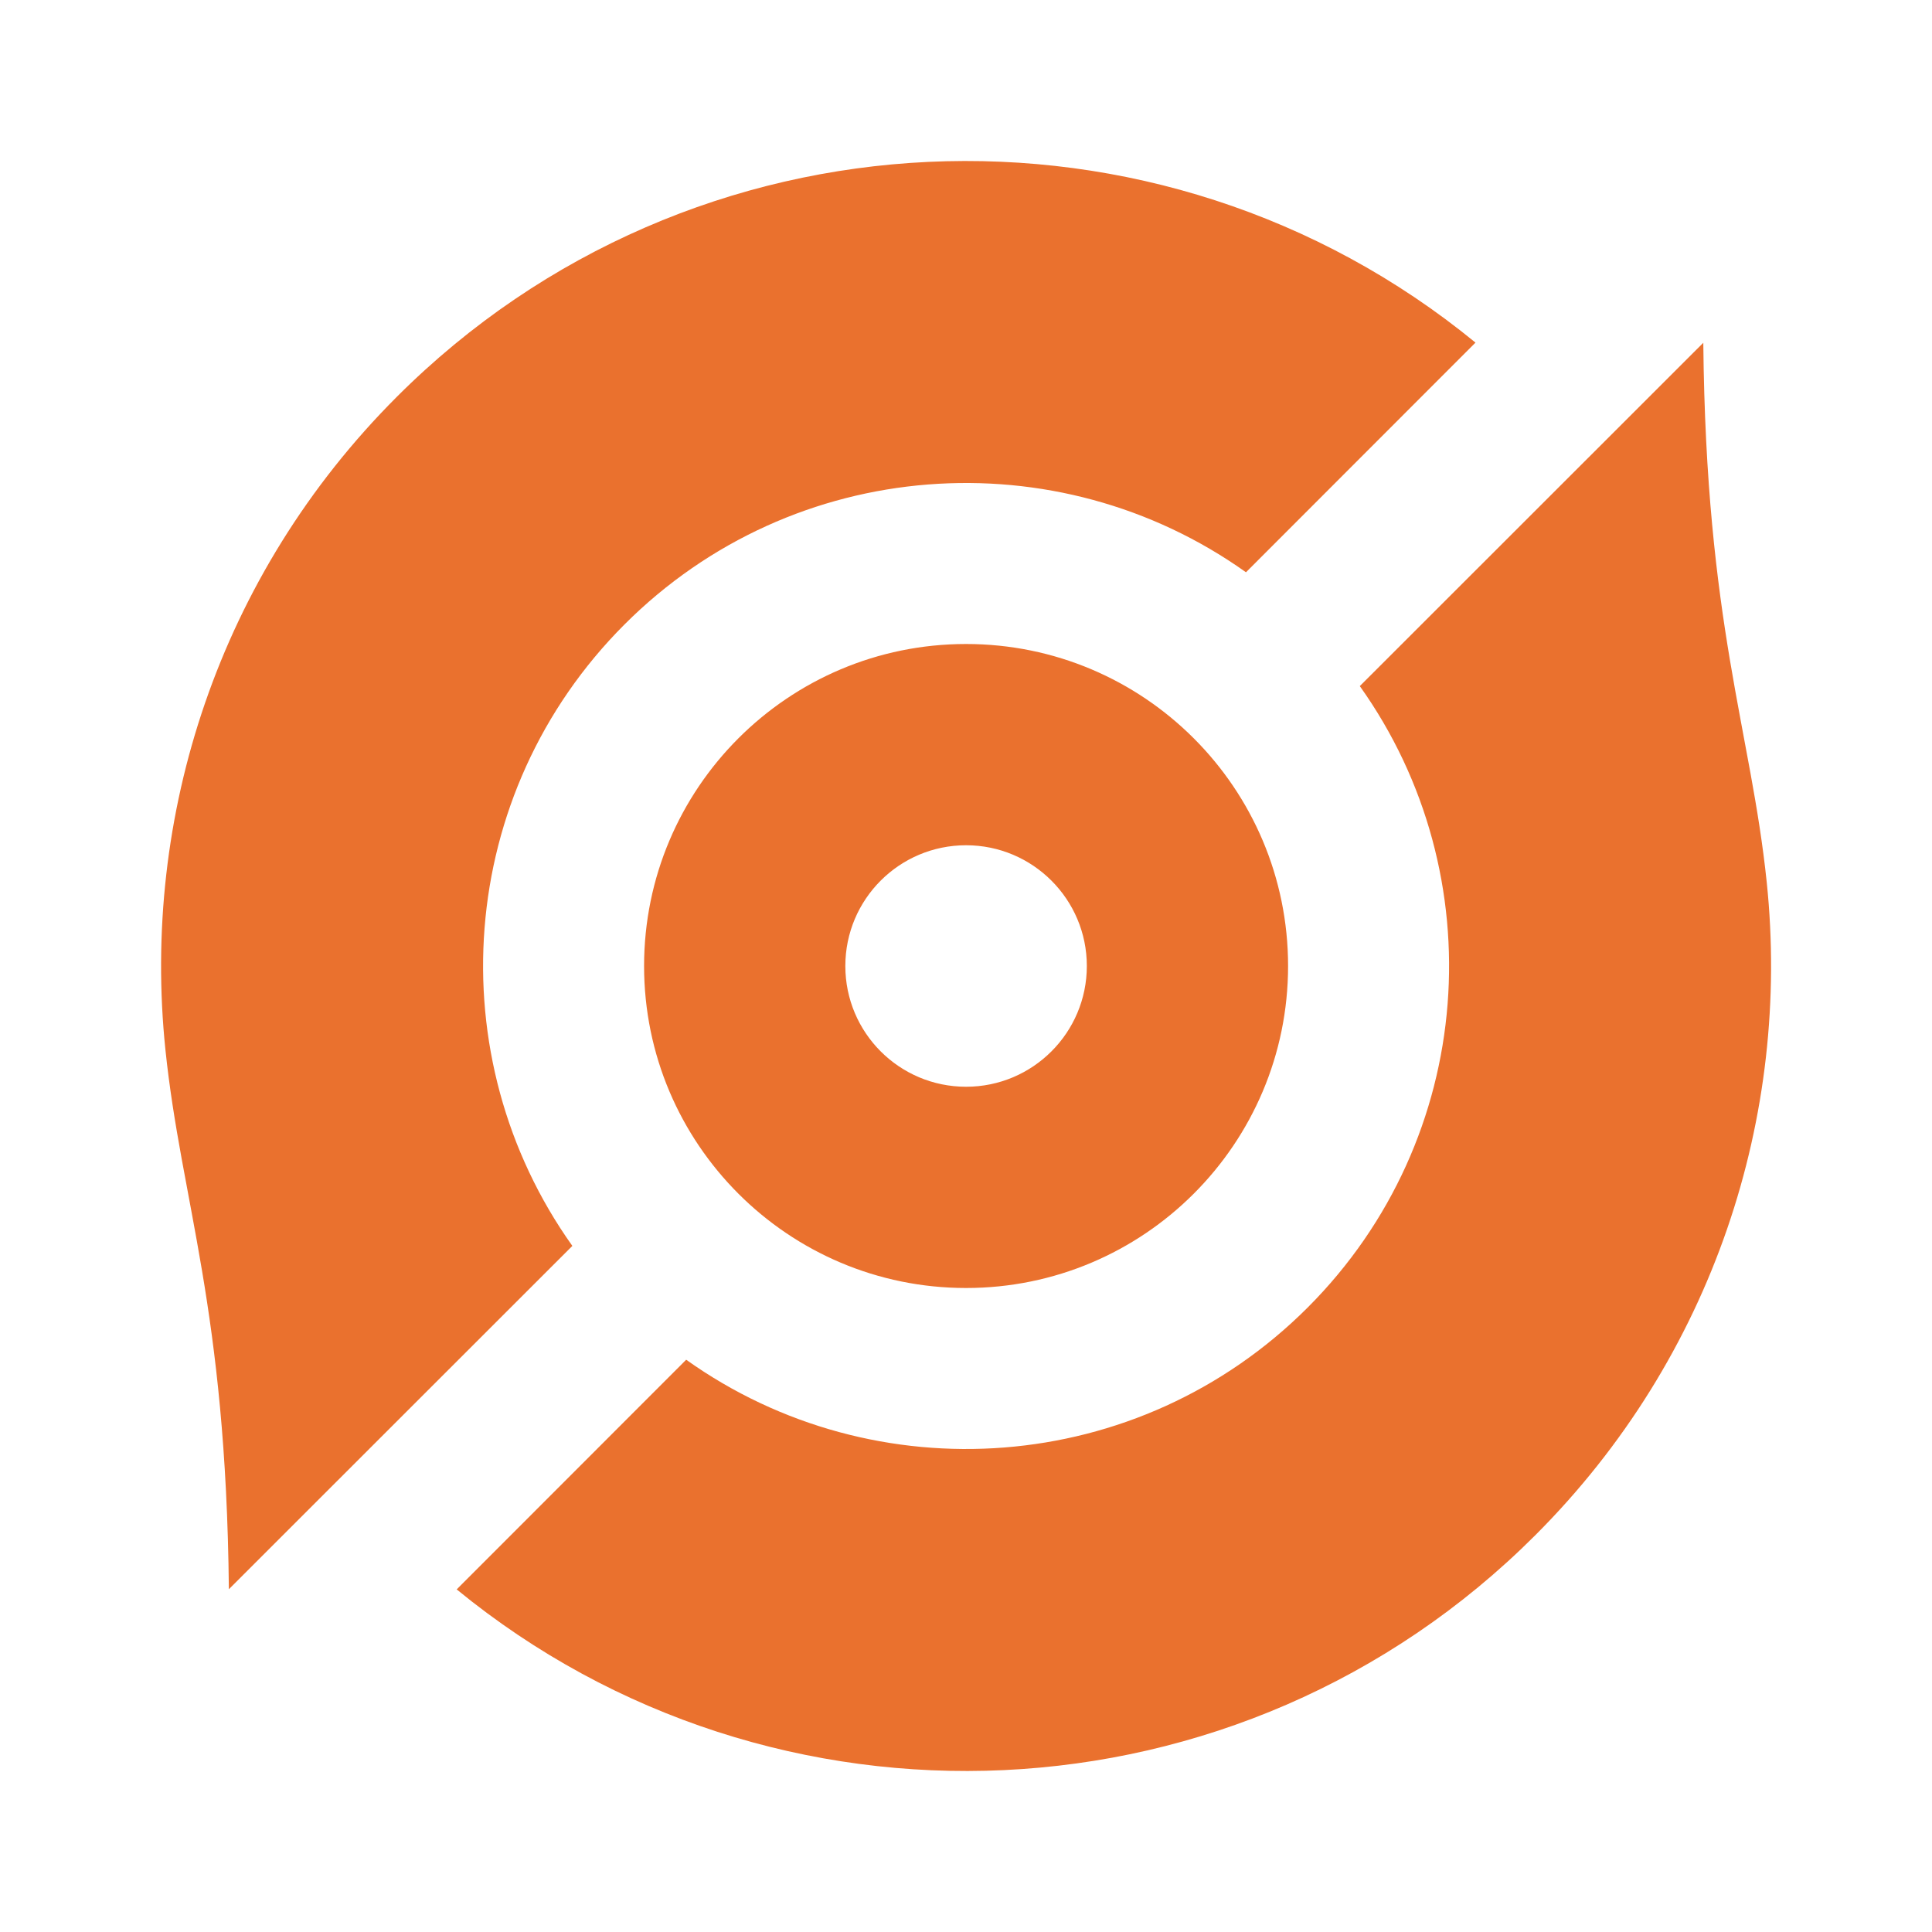 <svg xmlns="http://www.w3.org/2000/svg" viewBox="0 0 24 24" width="48" height="48" fill="rgba(234,113,46,1)"><path d="M21.159 4.258C21.193 7.757 21.75 9.069 21.947 10.959C22.248 13.853 21.29 16.853 19.072 19.071C15.406 22.737 9.601 22.962 5.673 19.744L8.524 16.891C10.868 18.561 14.142 18.345 16.244 16.243C18.346 14.14 18.562 10.866 16.892 8.523L21.159 4.258ZM18.329 4.256L15.478 7.109C13.134 5.439 9.86 5.655 7.758 7.757C5.656 9.86 5.44 13.133 7.11 15.477L2.843 19.742C2.809 16.243 2.252 14.931 2.055 13.041C1.754 10.147 2.712 7.147 4.93 4.929C8.596 1.263 14.401 1.038 18.329 4.256ZM12.001 8C14.21 8 16.001 9.791 16.001 12C16.001 14.209 14.21 16 12.001 16C9.792 16 8.001 14.209 8.001 12C8.001 9.791 9.792 8 12.001 8ZM12.001 10.5C11.172 10.5 10.501 11.172 10.501 12C10.501 12.828 11.172 13.5 12.001 13.5C12.829 13.5 13.501 12.828 13.501 12C13.501 11.172 12.829 10.5 12.001 10.5Z"></path></svg>